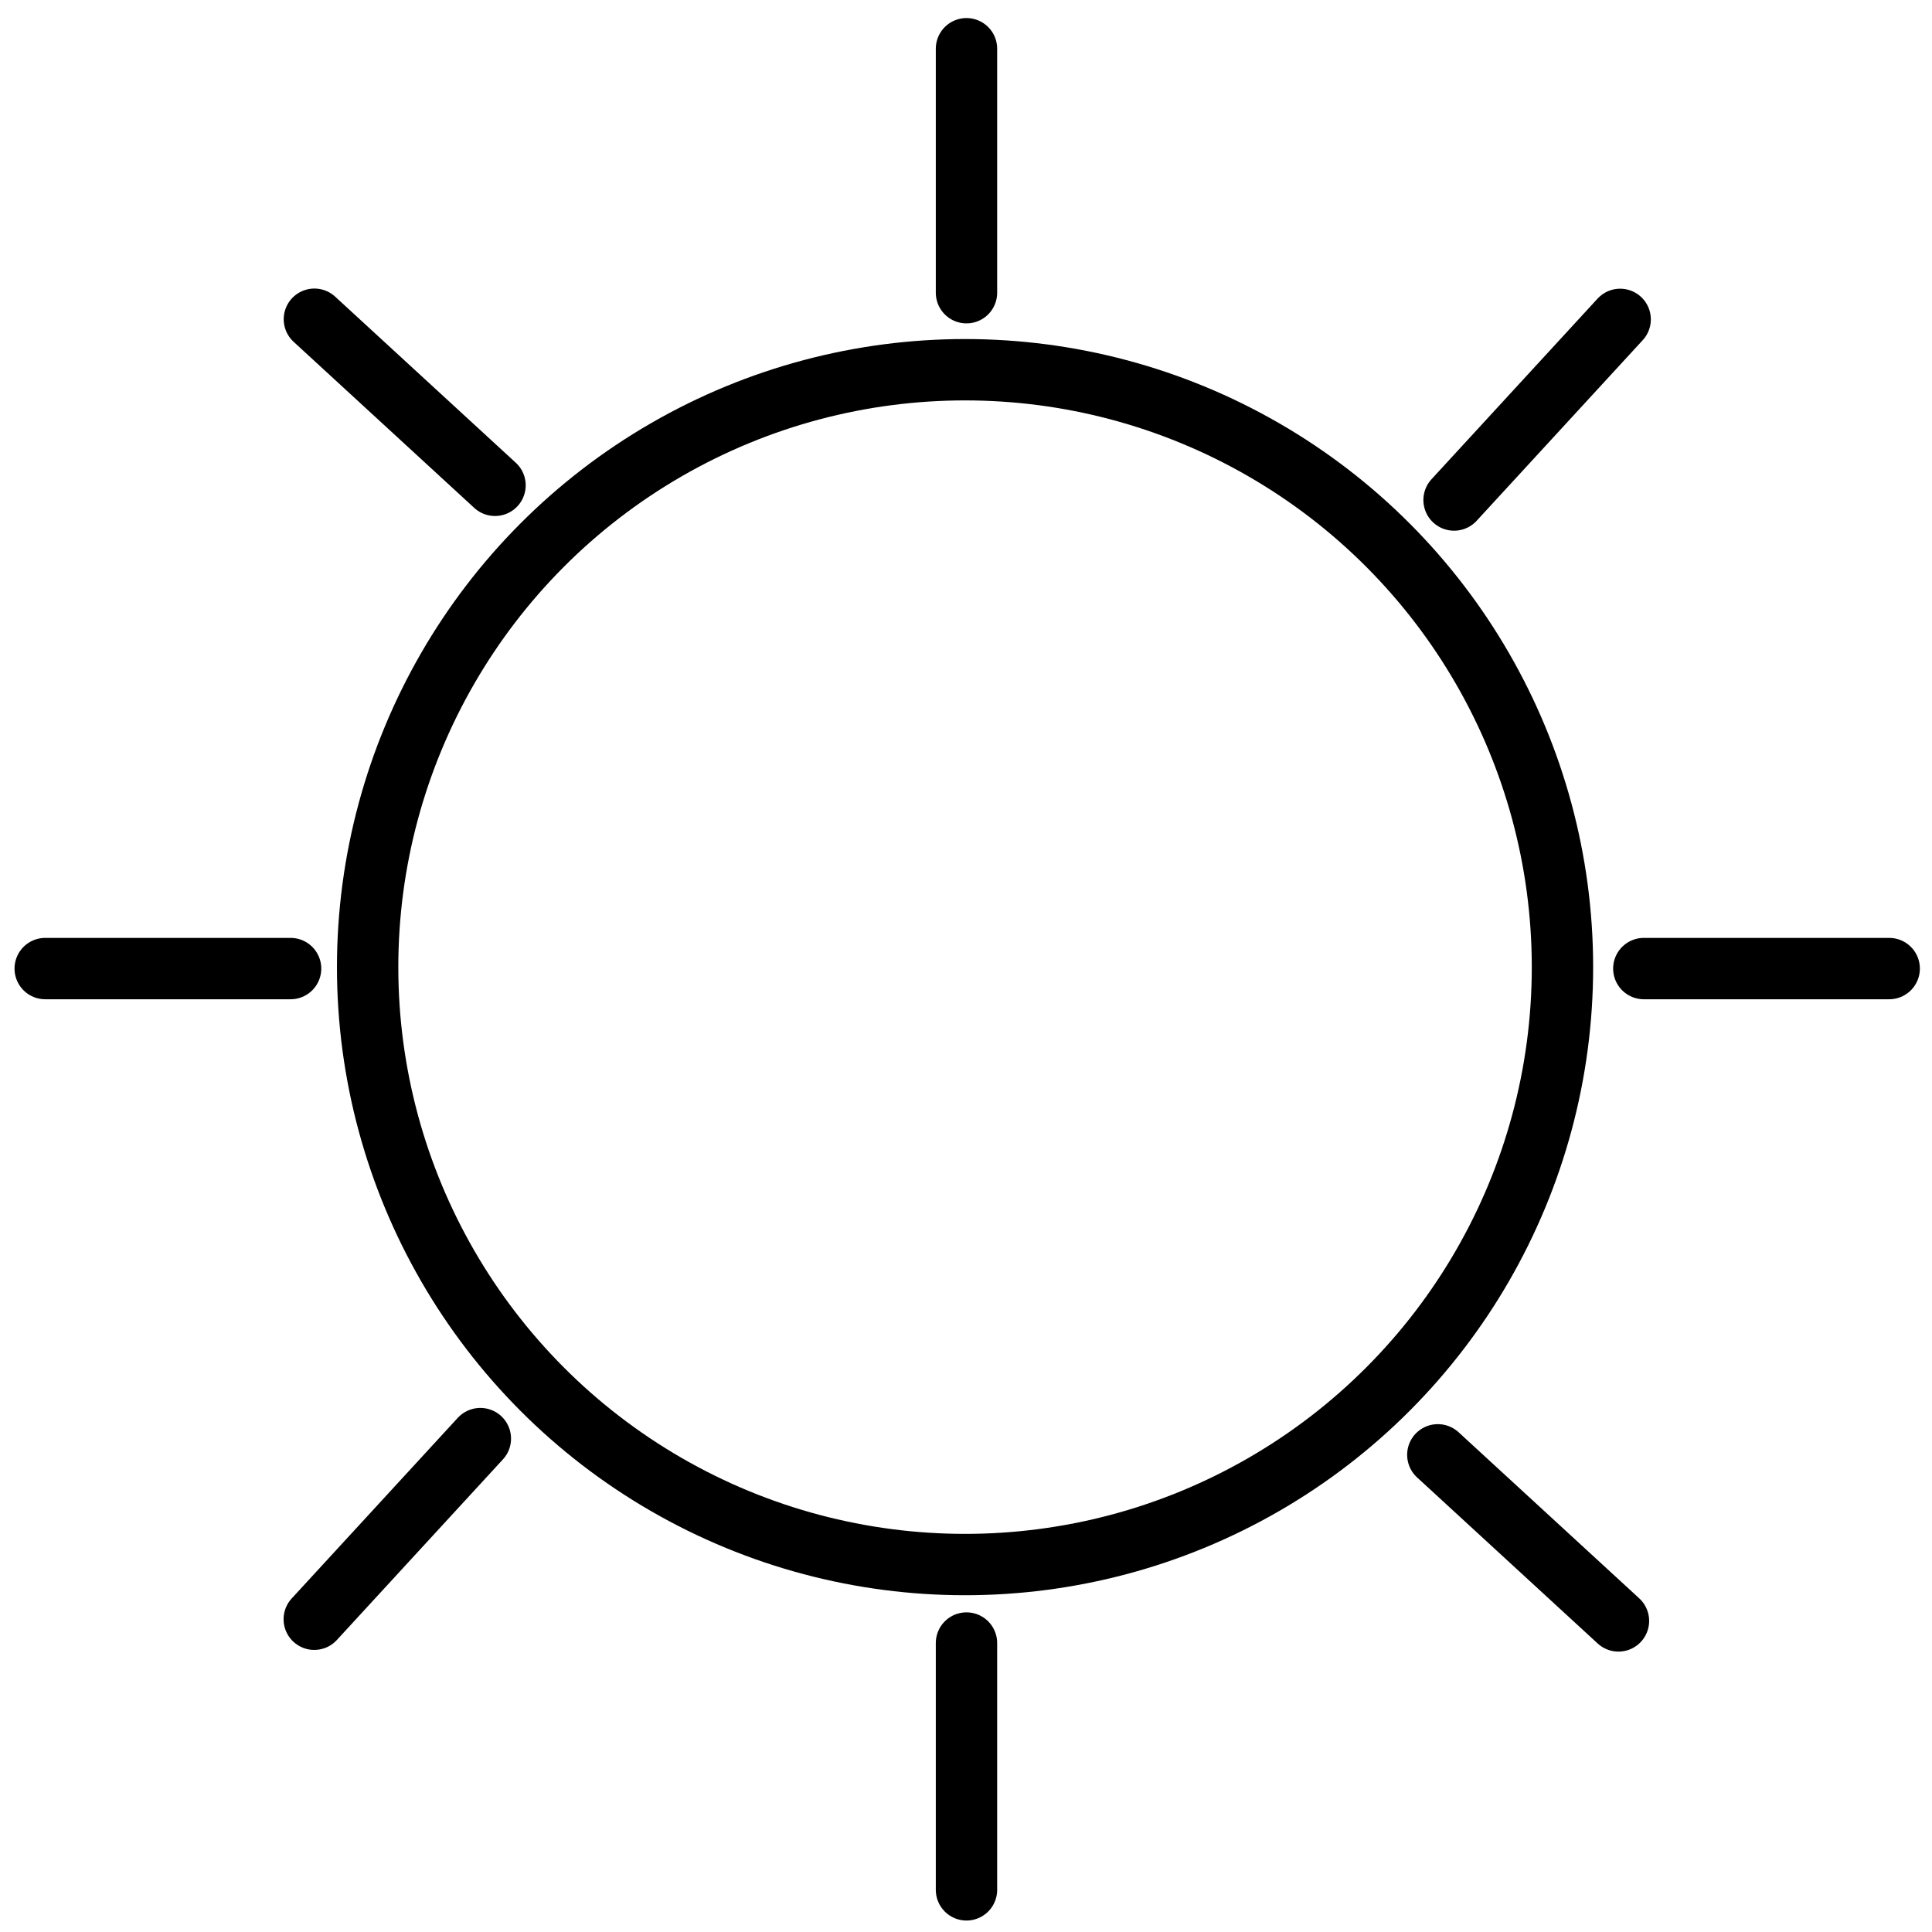 <?xml version="1.0" encoding="UTF-8" standalone="no"?>
<!-- Created with Inkscape (http://www.inkscape.org/) -->

<svg
   width="119"
   height="119"
   viewBox="0 0 49.862 111.716"
   version="1.1"
   id="svg1"
   inkscape:export-filename="comunicacao.svg"
   inkscape:export-xdpi="96"
   inkscape:export-ydpi="96"
   sodipodi:docname="sun.svg"
   inkscape:version="1.3 (0e150ed6c4, 2023-07-21)"
   xmlns:inkscape="http://www.inkscape.org/namespaces/inkscape"
   xmlns:sodipodi="http://sodipodi.sourceforge.net/DTD/sodipodi-0.dtd"
   xmlns="http://www.w3.org/2000/svg"
   xmlns:svg="http://www.w3.org/2000/svg">
  <sodipodi:namedview
     id="namedview1"
     pagecolor="#505050"
     bordercolor="#ffffff"
     borderopacity="1"
     inkscape:showpageshadow="0"
     inkscape:pageopacity="0"
     inkscape:pagecheckerboard="1"
     inkscape:deskcolor="#505050"
     inkscape:document-units="mm"
     inkscape:lockguides="false"
     showguides="false"
     inkscape:zoom="2.0000001"
     inkscape:cx="105.5"
     inkscape:cy="7.2499997"
     inkscape:window-width="1920"
     inkscape:window-height="991"
     inkscape:window-x="-9"
     inkscape:window-y="-9"
     inkscape:window-maximized="1"
     inkscape:current-layer="svg1">
    <sodipodi:guide
       position="0,111.716"
       orientation="1,0"
       id="guide4"
       inkscape:locked="false" />
    <sodipodi:guide
       position="0,111.716"
       orientation="0,-1"
       id="guide5"
       inkscape:locked="false" />
    <sodipodi:guide
       position="0,147.231"
       orientation="0,-1"
       id="guide6"
       inkscape:locked="false" />
    <sodipodi:guide
       position="0,76.367"
       orientation="0,1"
       id="guide7"
       inkscape:locked="false" />
    <sodipodi:guide
       position="-15.851,131.963"
       orientation="1,0"
       id="guide8"
       inkscape:locked="false" />
    <sodipodi:guide
       position="15.777,130.635"
       orientation="1,0"
       id="guide9"
       inkscape:locked="false" />
    <sodipodi:guide
       position="0,150.799"
       orientation="0,-1"
       id="guide10"
       inkscape:locked="false" />
    <sodipodi:guide
       position="-1,164.905"
       orientation="0,-1"
       id="guide11"
       inkscape:locked="false" />
    <sodipodi:guide
       position="17.481,130.137"
       orientation="1,0"
       id="guide12"
       inkscape:locked="false" />
    <sodipodi:guide
       position="23.814,124.827"
       orientation="1,0"
       id="guide13"
       inkscape:locked="false" />
    <sodipodi:guide
       position="-17.444,139.68"
       orientation="1,0"
       id="guide14"
       inkscape:locked="false" />
    <sodipodi:guide
       position="-23.777,133.705"
       orientation="1,0"
       id="guide15"
       inkscape:locked="false" />
    <sodipodi:guide
       position="-3.222,72.716"
       orientation="0,-1"
       id="guide16"
       inkscape:locked="false" />
    <sodipodi:guide
       position="-4.444,58.444"
       orientation="0,-1"
       id="guide17"
       inkscape:locked="false" />
  </sodipodi:namedview>
  <defs
     id="defs1" />
  <g
     inkscape:groupmode="layer"
     id="layer2"
     inkscape:label="Sun"
     style="display:inline">
    <ellipse
       style="fill:none;fill-opacity:1;stroke:#000000;stroke-width:3.548;stroke-linecap:round;stroke-linejoin:round;stroke-miterlimit:17.8;stroke-dasharray:none;stroke-opacity:1;paint-order:markers fill stroke"
       id="path1"
       cx="24.876"
       cy="55.924"
       rx="34.545"
       ry="34.545" />
    <path
       style="fill:none;fill-opacity:1;stroke:#000000;stroke-width:3.548;stroke-linecap:round;stroke-linejoin:round;stroke-miterlimit:17.8;stroke-dasharray:none;stroke-opacity:1;paint-order:markers fill stroke"
       d="M 24.959,2.818 V 16.925"
       id="path17" />
    <path
       style="fill:none;fill-opacity:1;stroke:#000000;stroke-width:3.548;stroke-linecap:round;stroke-linejoin:round;stroke-miterlimit:17.8;stroke-dasharray:none;stroke-opacity:1;paint-order:markers fill stroke"
       d="M 64.125,56.007 H 78.314"
       id="path18" />
    <path
       style="fill:none;fill-opacity:1;stroke:#000000;stroke-width:3.548;stroke-linecap:round;stroke-linejoin:round;stroke-miterlimit:17.8;stroke-dasharray:none;stroke-opacity:1;paint-order:markers fill stroke"
       d="M 24.959,95.007 V 109.279"
       id="path19" />
    <path
       style="fill:none;fill-opacity:1;stroke:#000000;stroke-width:3.548;stroke-linecap:round;stroke-linejoin:round;stroke-miterlimit:17.8;stroke-dasharray:none;stroke-opacity:1;paint-order:markers fill stroke"
       d="m -28.313,56.007 h 14.189"
       id="path20" />
    <path
       style="fill:none;fill-opacity:1;stroke:#000000;stroke-width:3.548;stroke-linecap:round;stroke-linejoin:round;stroke-miterlimit:17.8;stroke-dasharray:none;stroke-opacity:1;paint-order:markers fill stroke"
       d="m -12.748,18.459 10.445,9.604"
       id="path20-3" />
    <path
       style="fill:none;fill-opacity:1;stroke:#000000;stroke-width:3.548;stroke-linecap:round;stroke-linejoin:round;stroke-miterlimit:17.8;stroke-dasharray:none;stroke-opacity:1;paint-order:markers fill stroke"
       d="m 52.214,84.124 10.445,9.604"
       id="path20-3-7" />
    <path
       style="fill:none;fill-opacity:1;stroke:#000000;stroke-width:3.548;stroke-linecap:round;stroke-linejoin:round;stroke-miterlimit:17.8;stroke-dasharray:none;stroke-opacity:1;paint-order:markers fill stroke"
       d="m 62.757,18.468 -9.604,10.445"
       id="path20-3-8" />
    <path
       style="fill:none;fill-opacity:1;stroke:#000000;stroke-width:3.548;stroke-linecap:round;stroke-linejoin:round;stroke-miterlimit:17.8;stroke-dasharray:none;stroke-opacity:1;paint-order:markers fill stroke"
       d="M -3.151,83.186 -12.755,93.631"
       id="path20-3-8-1" />
  </g>
</svg>
